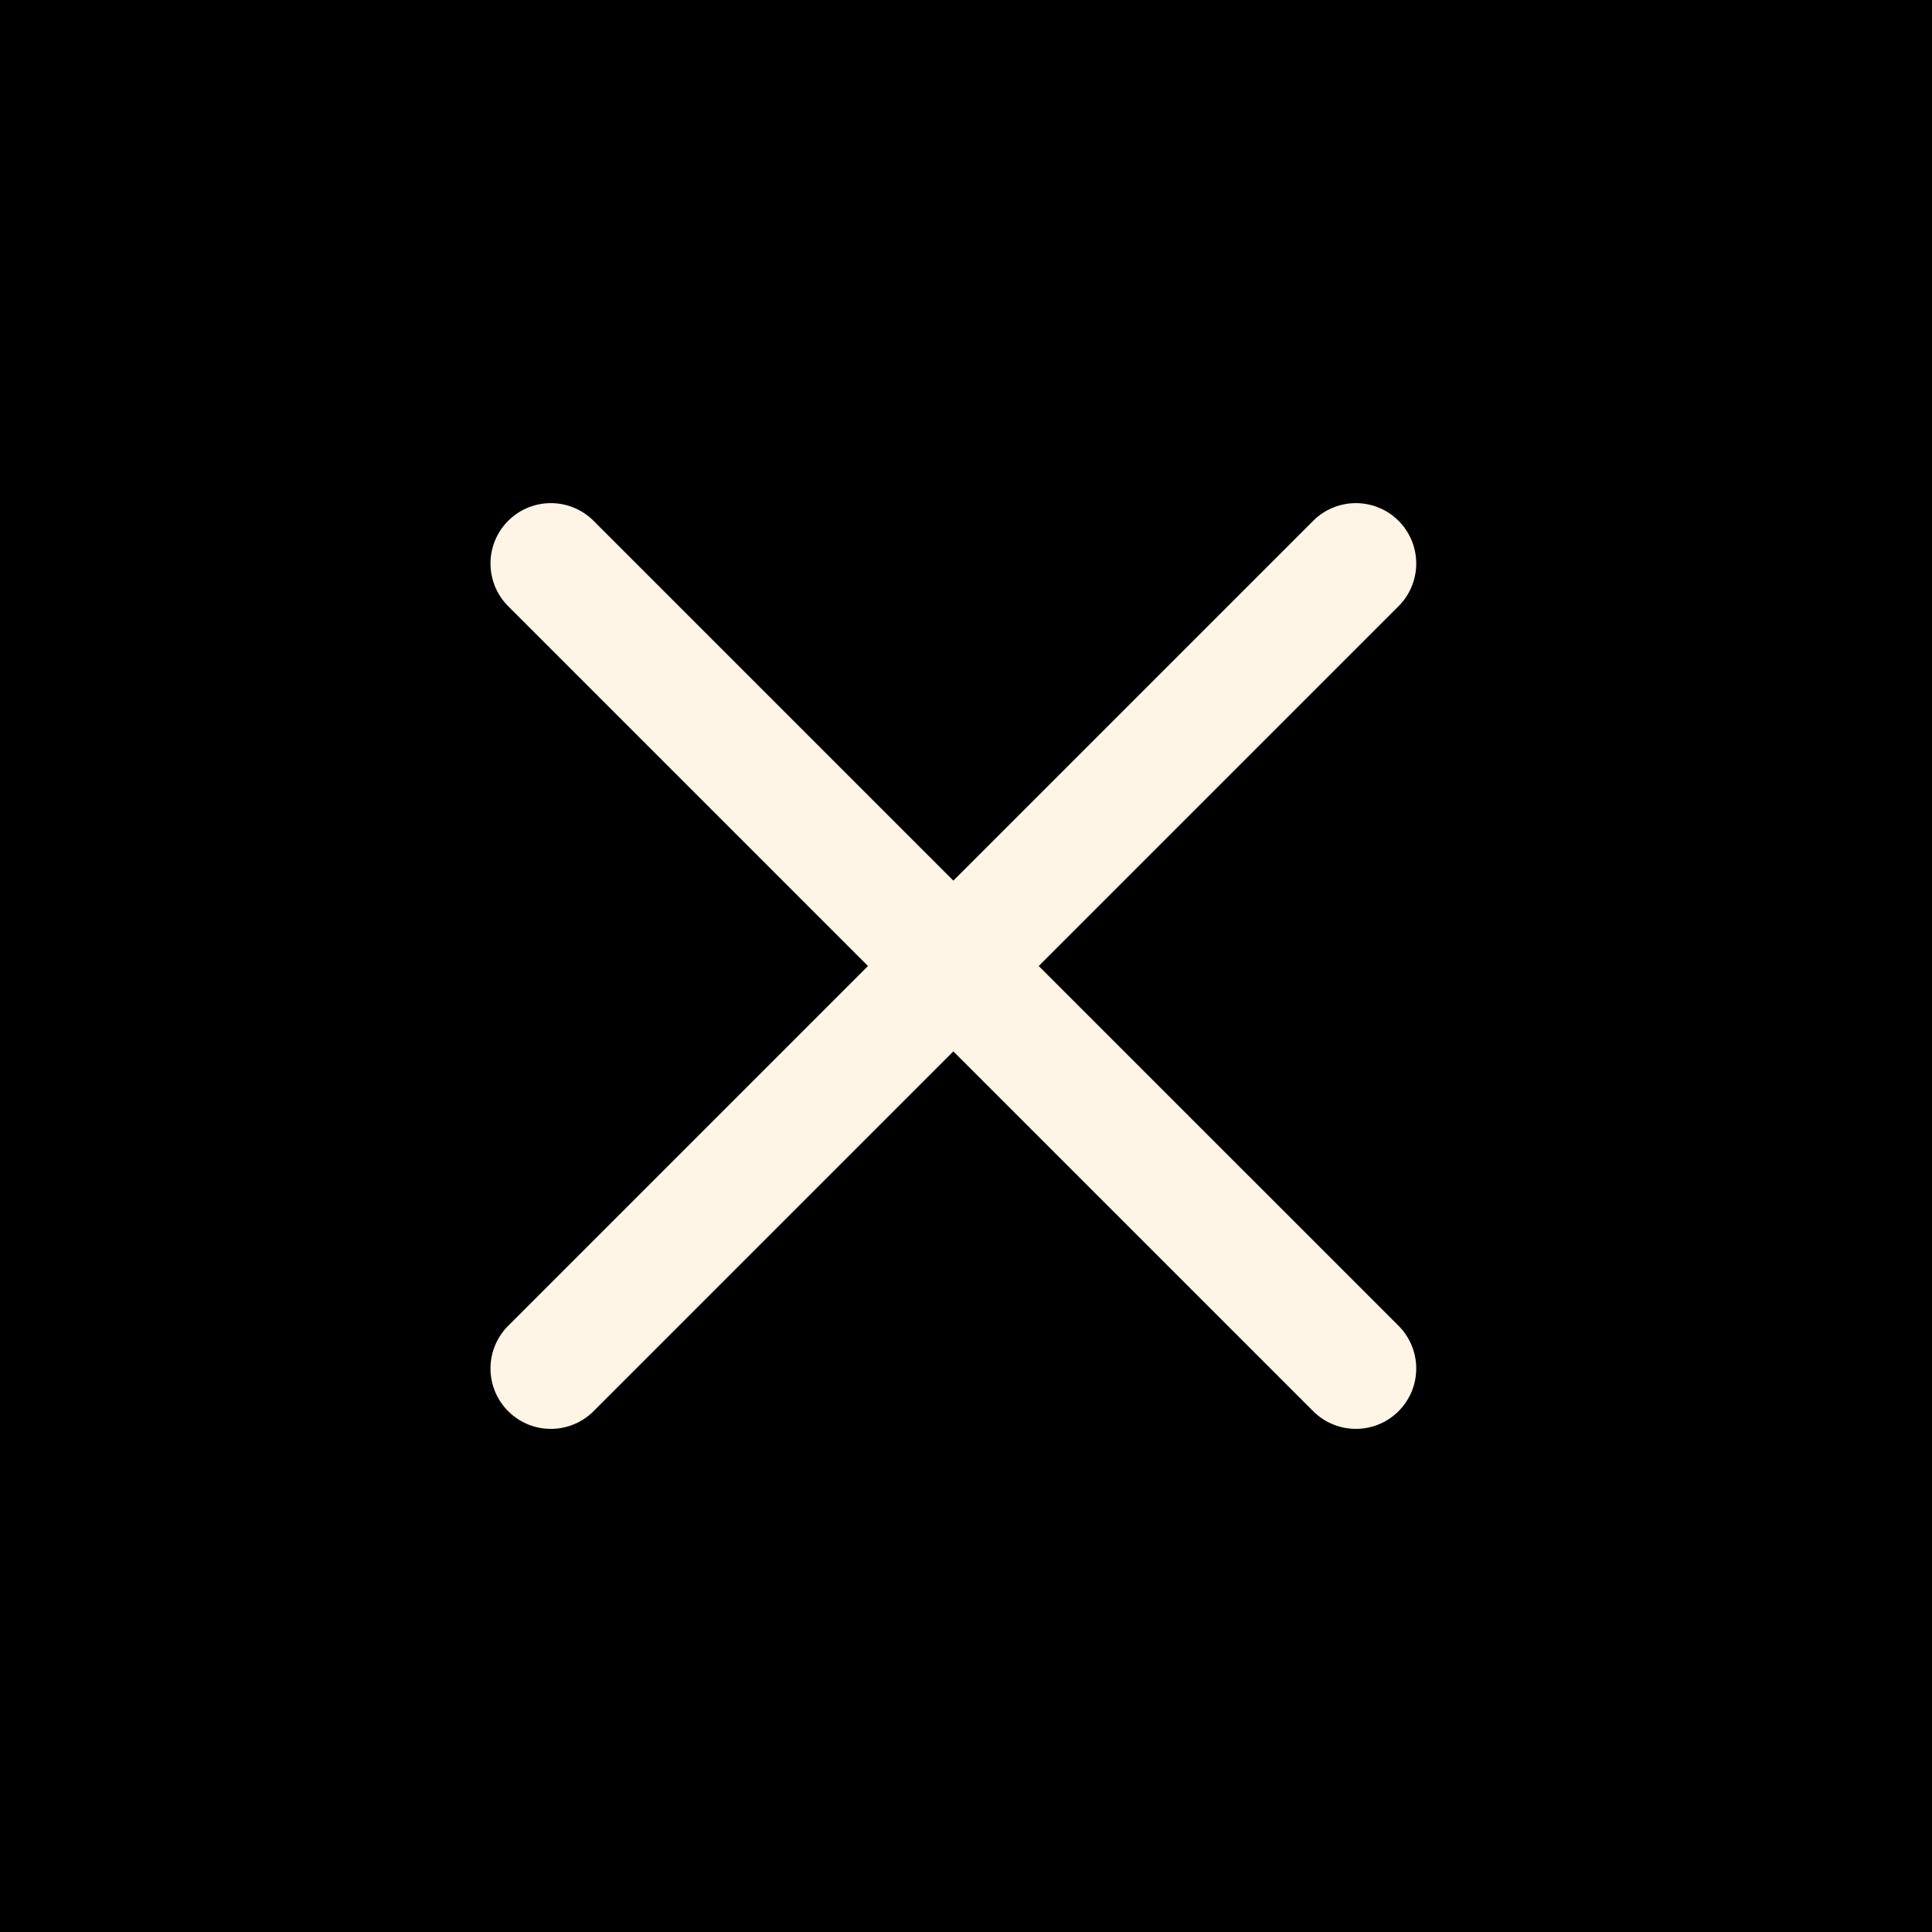 <svg width="24" height="24" viewBox="0 0 24 24" fill="none" xmlns="http://www.w3.org/2000/svg">
    <g id="Remove (close) 04">
        <rect width="24" height="24" fill="currentColor"/>
        <path id="Vector" d="M16.843 7L11.843 12M11.843 12L6.843 17M11.843 12L16.843 17M11.843 12L6.843 7" stroke="#FFF5E6" stroke-width="1.5" stroke-linecap="round" stroke-linejoin="round"/>
    </g>
</svg>
